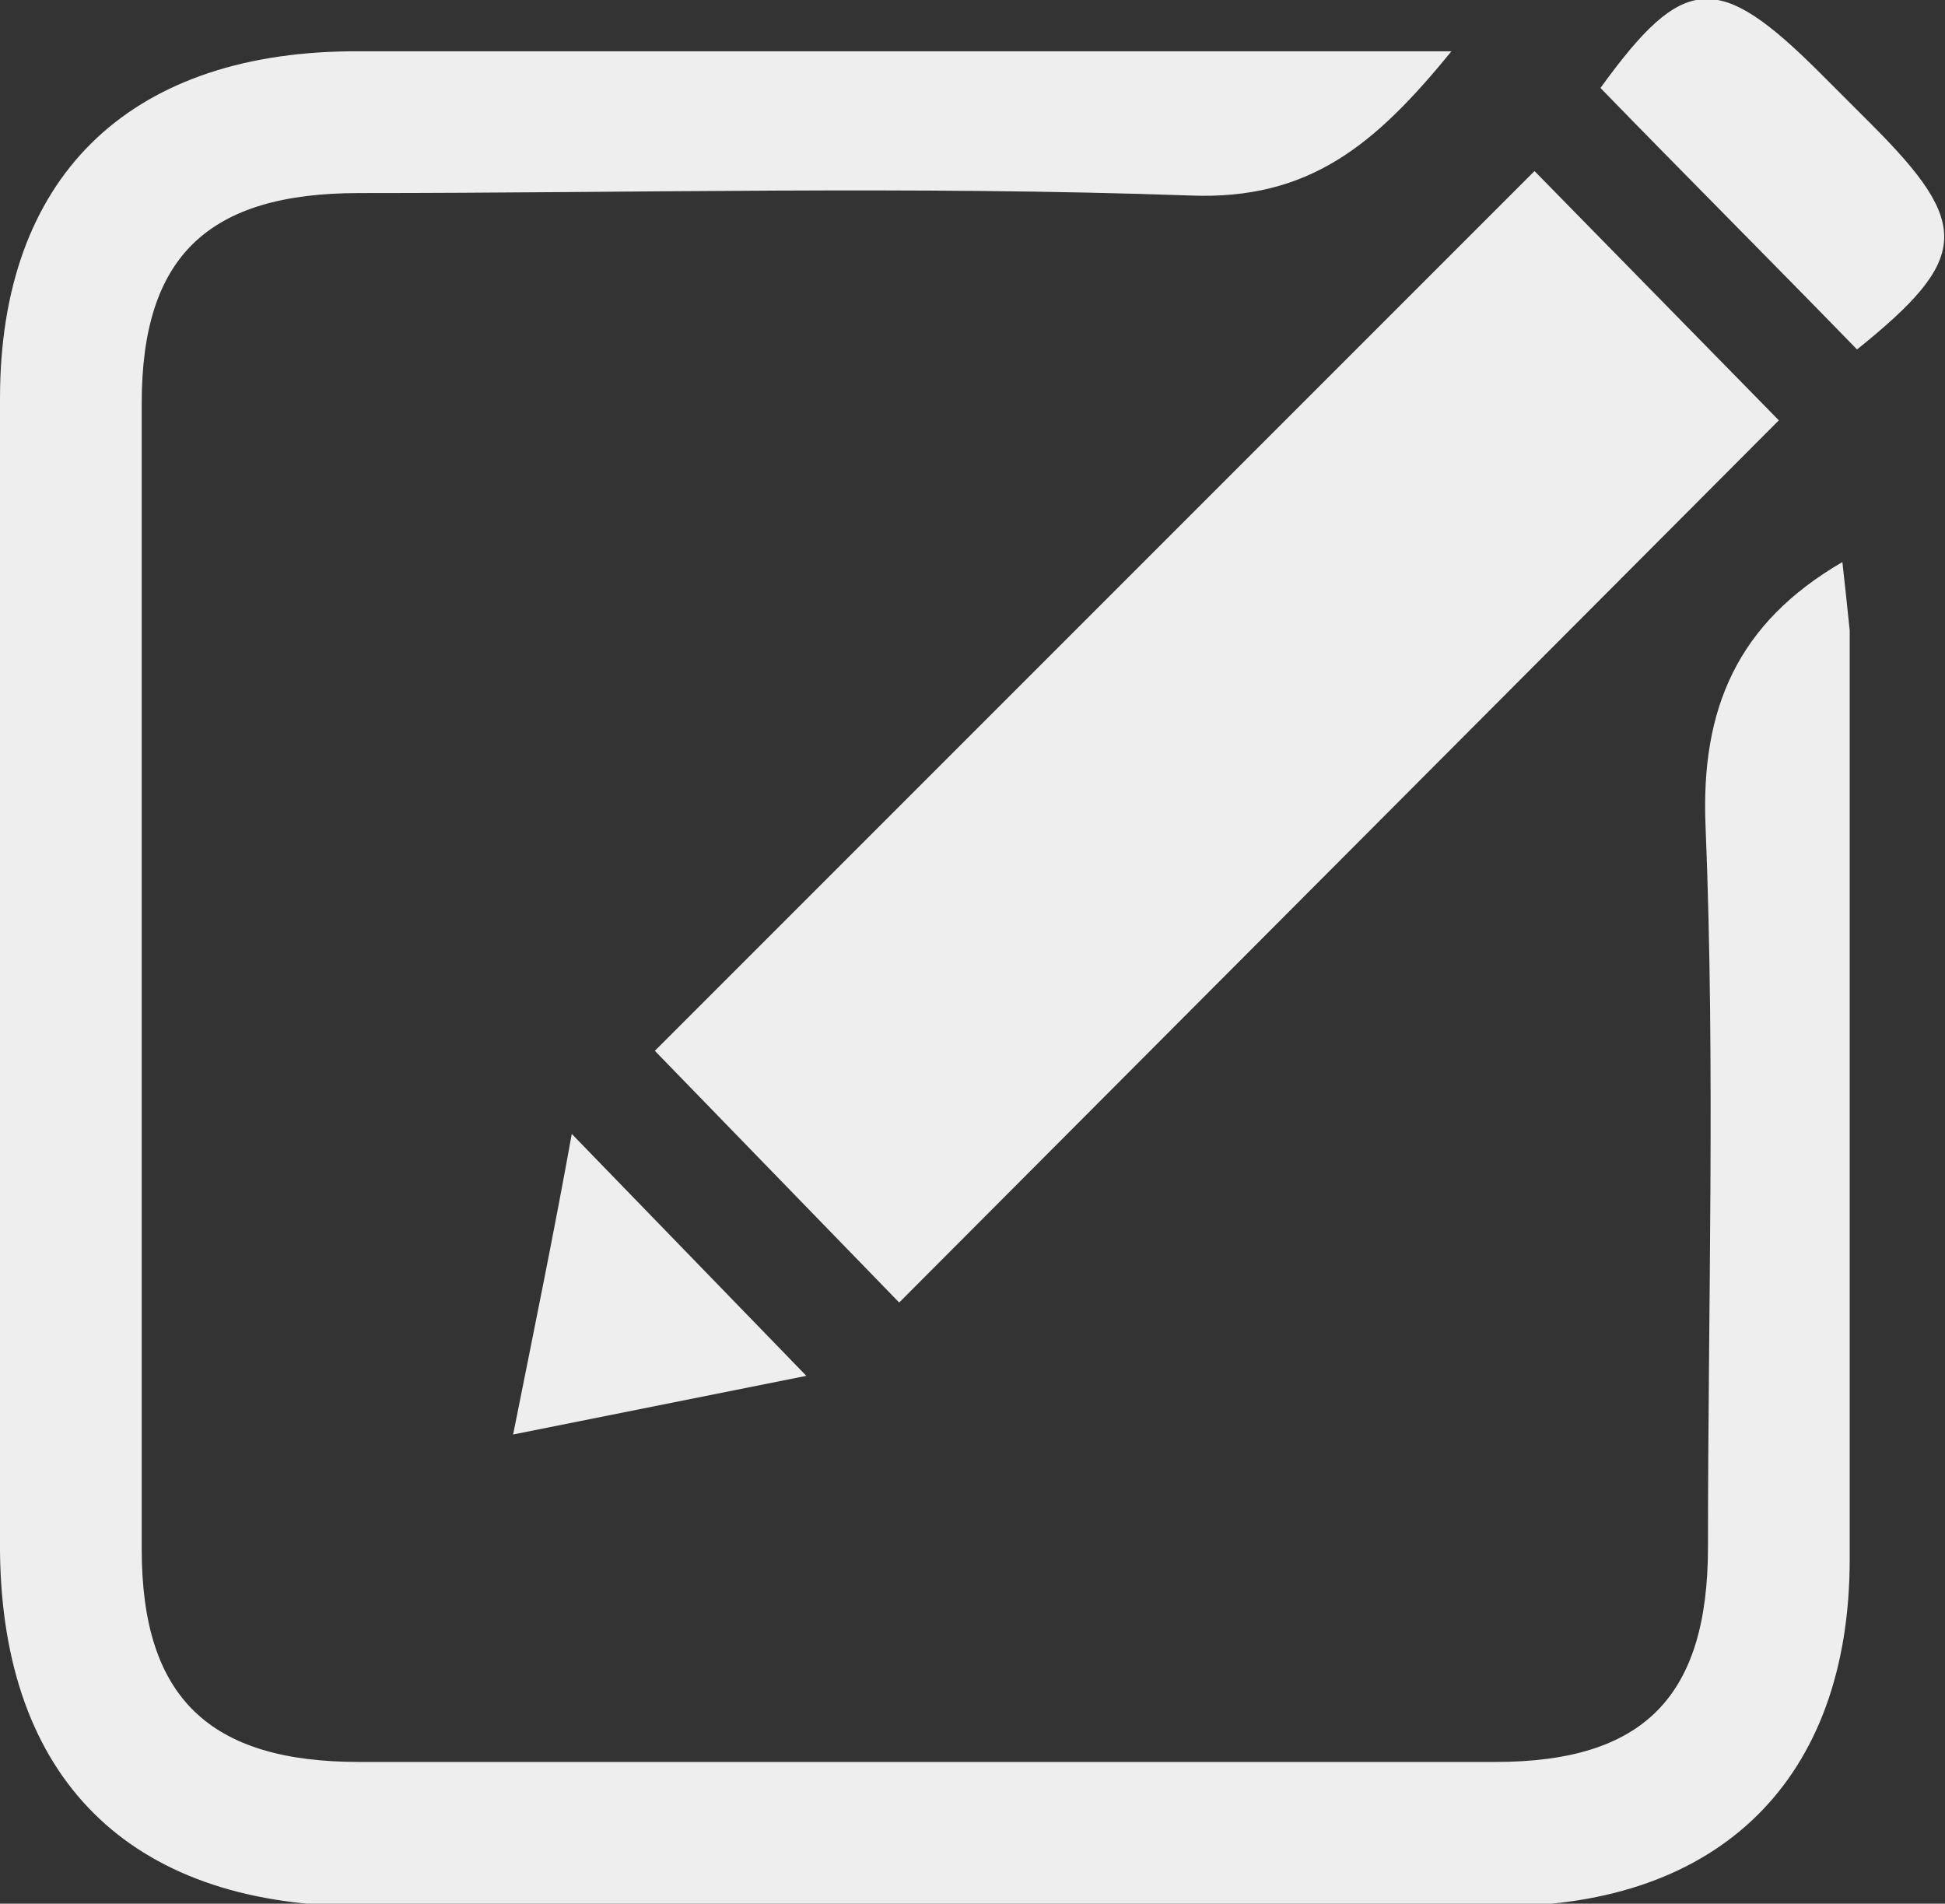 <?xml version="1.0" encoding="utf-8"?>
<!-- Generator: Adobe Illustrator 25.0.0, SVG Export Plug-In . SVG Version: 6.00 Build 0)  -->
<svg version="1.1" id="Layer_1" xmlns="http://www.w3.org/2000/svg" xmlns:xlink="http://www.w3.org/1999/xlink" x="0px" y="0px"
	 viewBox="0 0 79.6 77.9" style="enable-background:new 0 0 79.6 77.9;" xml:space="preserve">
<rect x="0" y="0" width="79.6" height="77.9" fill="#333333" stroke="none"/>
<style type="text/css">
	.st0{fill:#EEEEEE;}
</style>
<path class="st0" d="M59.4,2.1C56.3,5.9,53.6,8.2,48.7,8C37.4,7.6,26,7.9,14.7,7.9c-6.2,0-8.9,2.6-8.9,8.6c0,15.6,0,31.3,0,46.9
	c0,6.1,2.8,8.7,8.9,8.7c15.5,0,31,0,46.5,0c6.1,0,8.7-2.7,8.7-8.8c0-9.8,0.3-19.7-0.1-29.5c-0.2-4.8,1.3-8.3,5.6-10.8
	c0.1,0.9,0.2,1.8,0.3,2.8c0,12.7,0,25.4,0,38c0,9-5.3,14.2-14.3,14.2c-15.6,0-31.2,0-46.9,0C5.3,77.9,0.1,72.8,0,63.5
	C0,47.8,0,32,0,16.3c0-9,5.2-14.1,14.3-14.2C29.1,2.1,43.9,2.1,59.4,2.1z"/>
<path class="st0" d="M36.8,53.3L26.8,43L62.8,7l10,10.2L36.8,53.3z"/>
<path class="st0" d="M76,14.3c-3.5-3.6-7-7.1-10.5-10.7c3.4-4.7,4.8-4.8,9-0.6l2.1,2.1C80.7,9.2,80.6,10.6,76,14.3z"/>
<path class="st0" d="M21,58.7c0.9-4.5,1.7-8.4,2.4-12.3l9.6,9.9L21,58.7z"/>
</svg>
